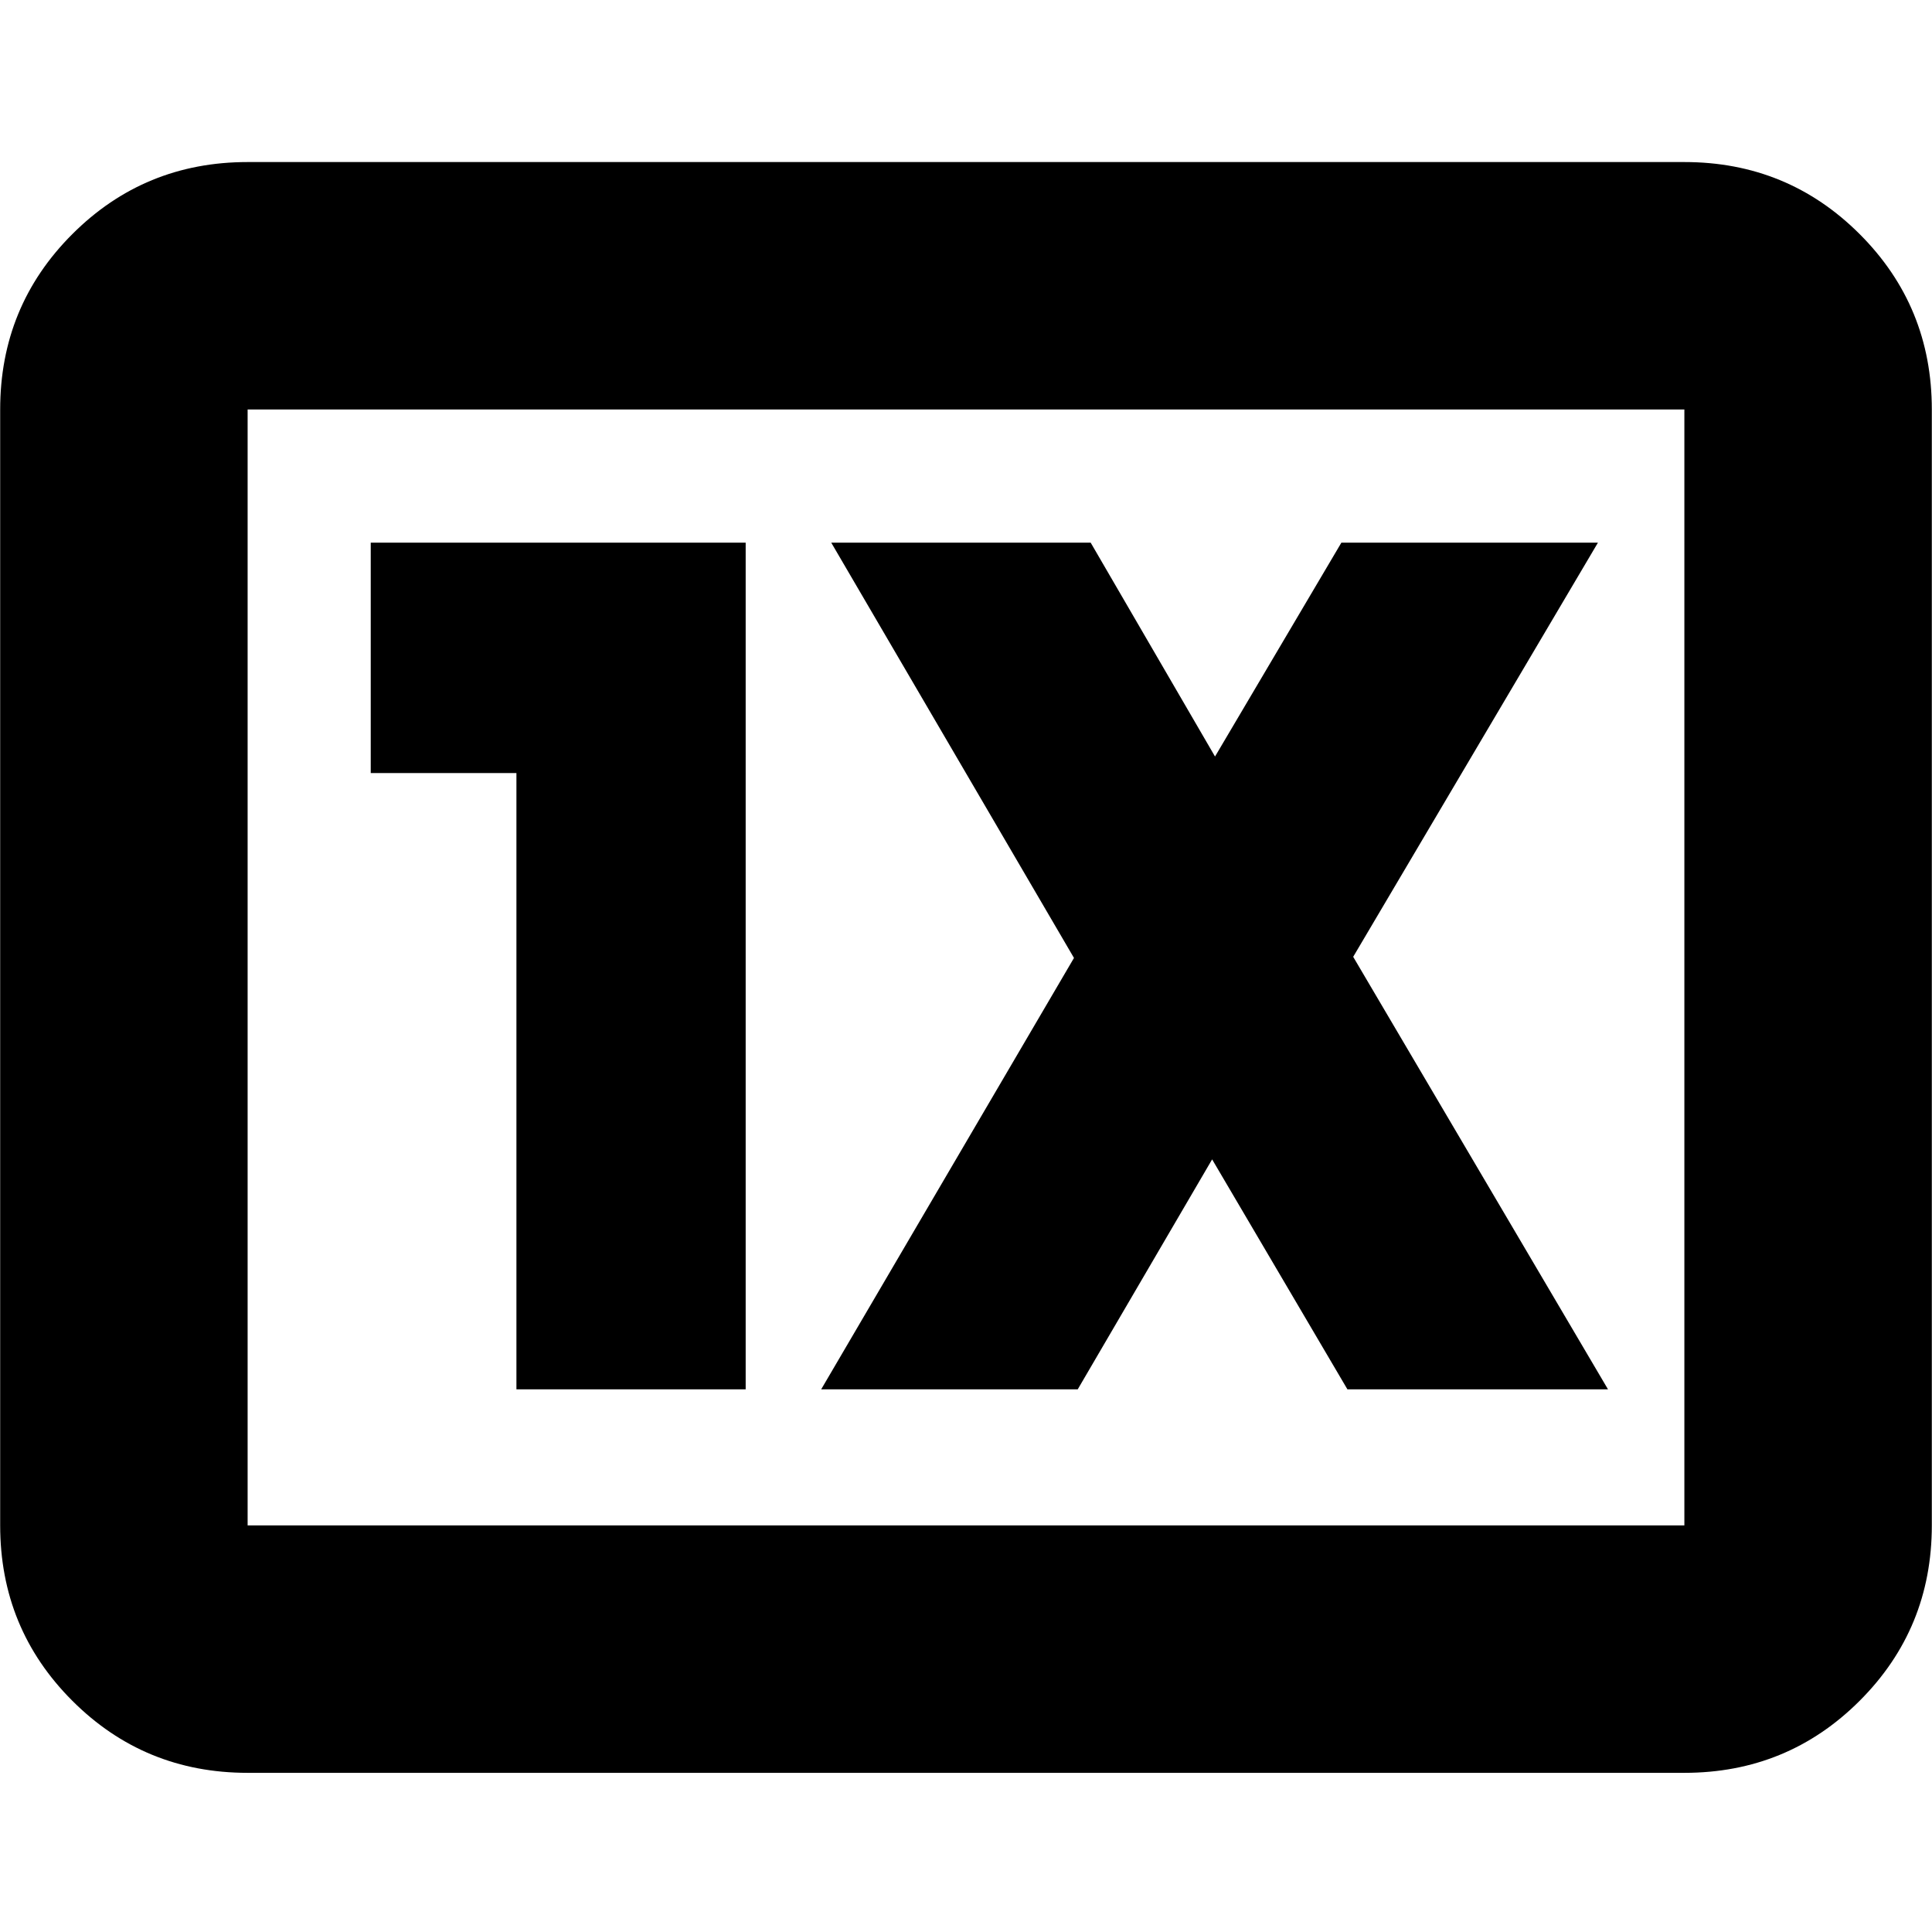 <svg xmlns="http://www.w3.org/2000/svg" height="24" viewBox="0 96 960 960" width="24"><path d="M123.044 976.913q-51.3 0-87.128-35.829Q.086 905.255.086 853.956V299.479q0-51.3 35.83-87.129 35.829-35.829 87.128-35.829h713.912q51.299 0 87.128 35.829t35.829 87.129v554.477q0 51.299-35.829 87.128t-87.128 35.829H123.044Zm0-122.957h713.912V299.479H123.044v554.477Zm0 0V299.479v554.477Zm133.565-67.608h113.913V365.652H184.218v114.479h72.391v306.217Zm151.434 0h127.479l66.782-114.261 67.217 114.261H799L672.391 571.435 794 365.652H666.521l-62.782 106.261-61.782-106.261H413.043L533.652 572 408.043 786.348Z"/></svg>